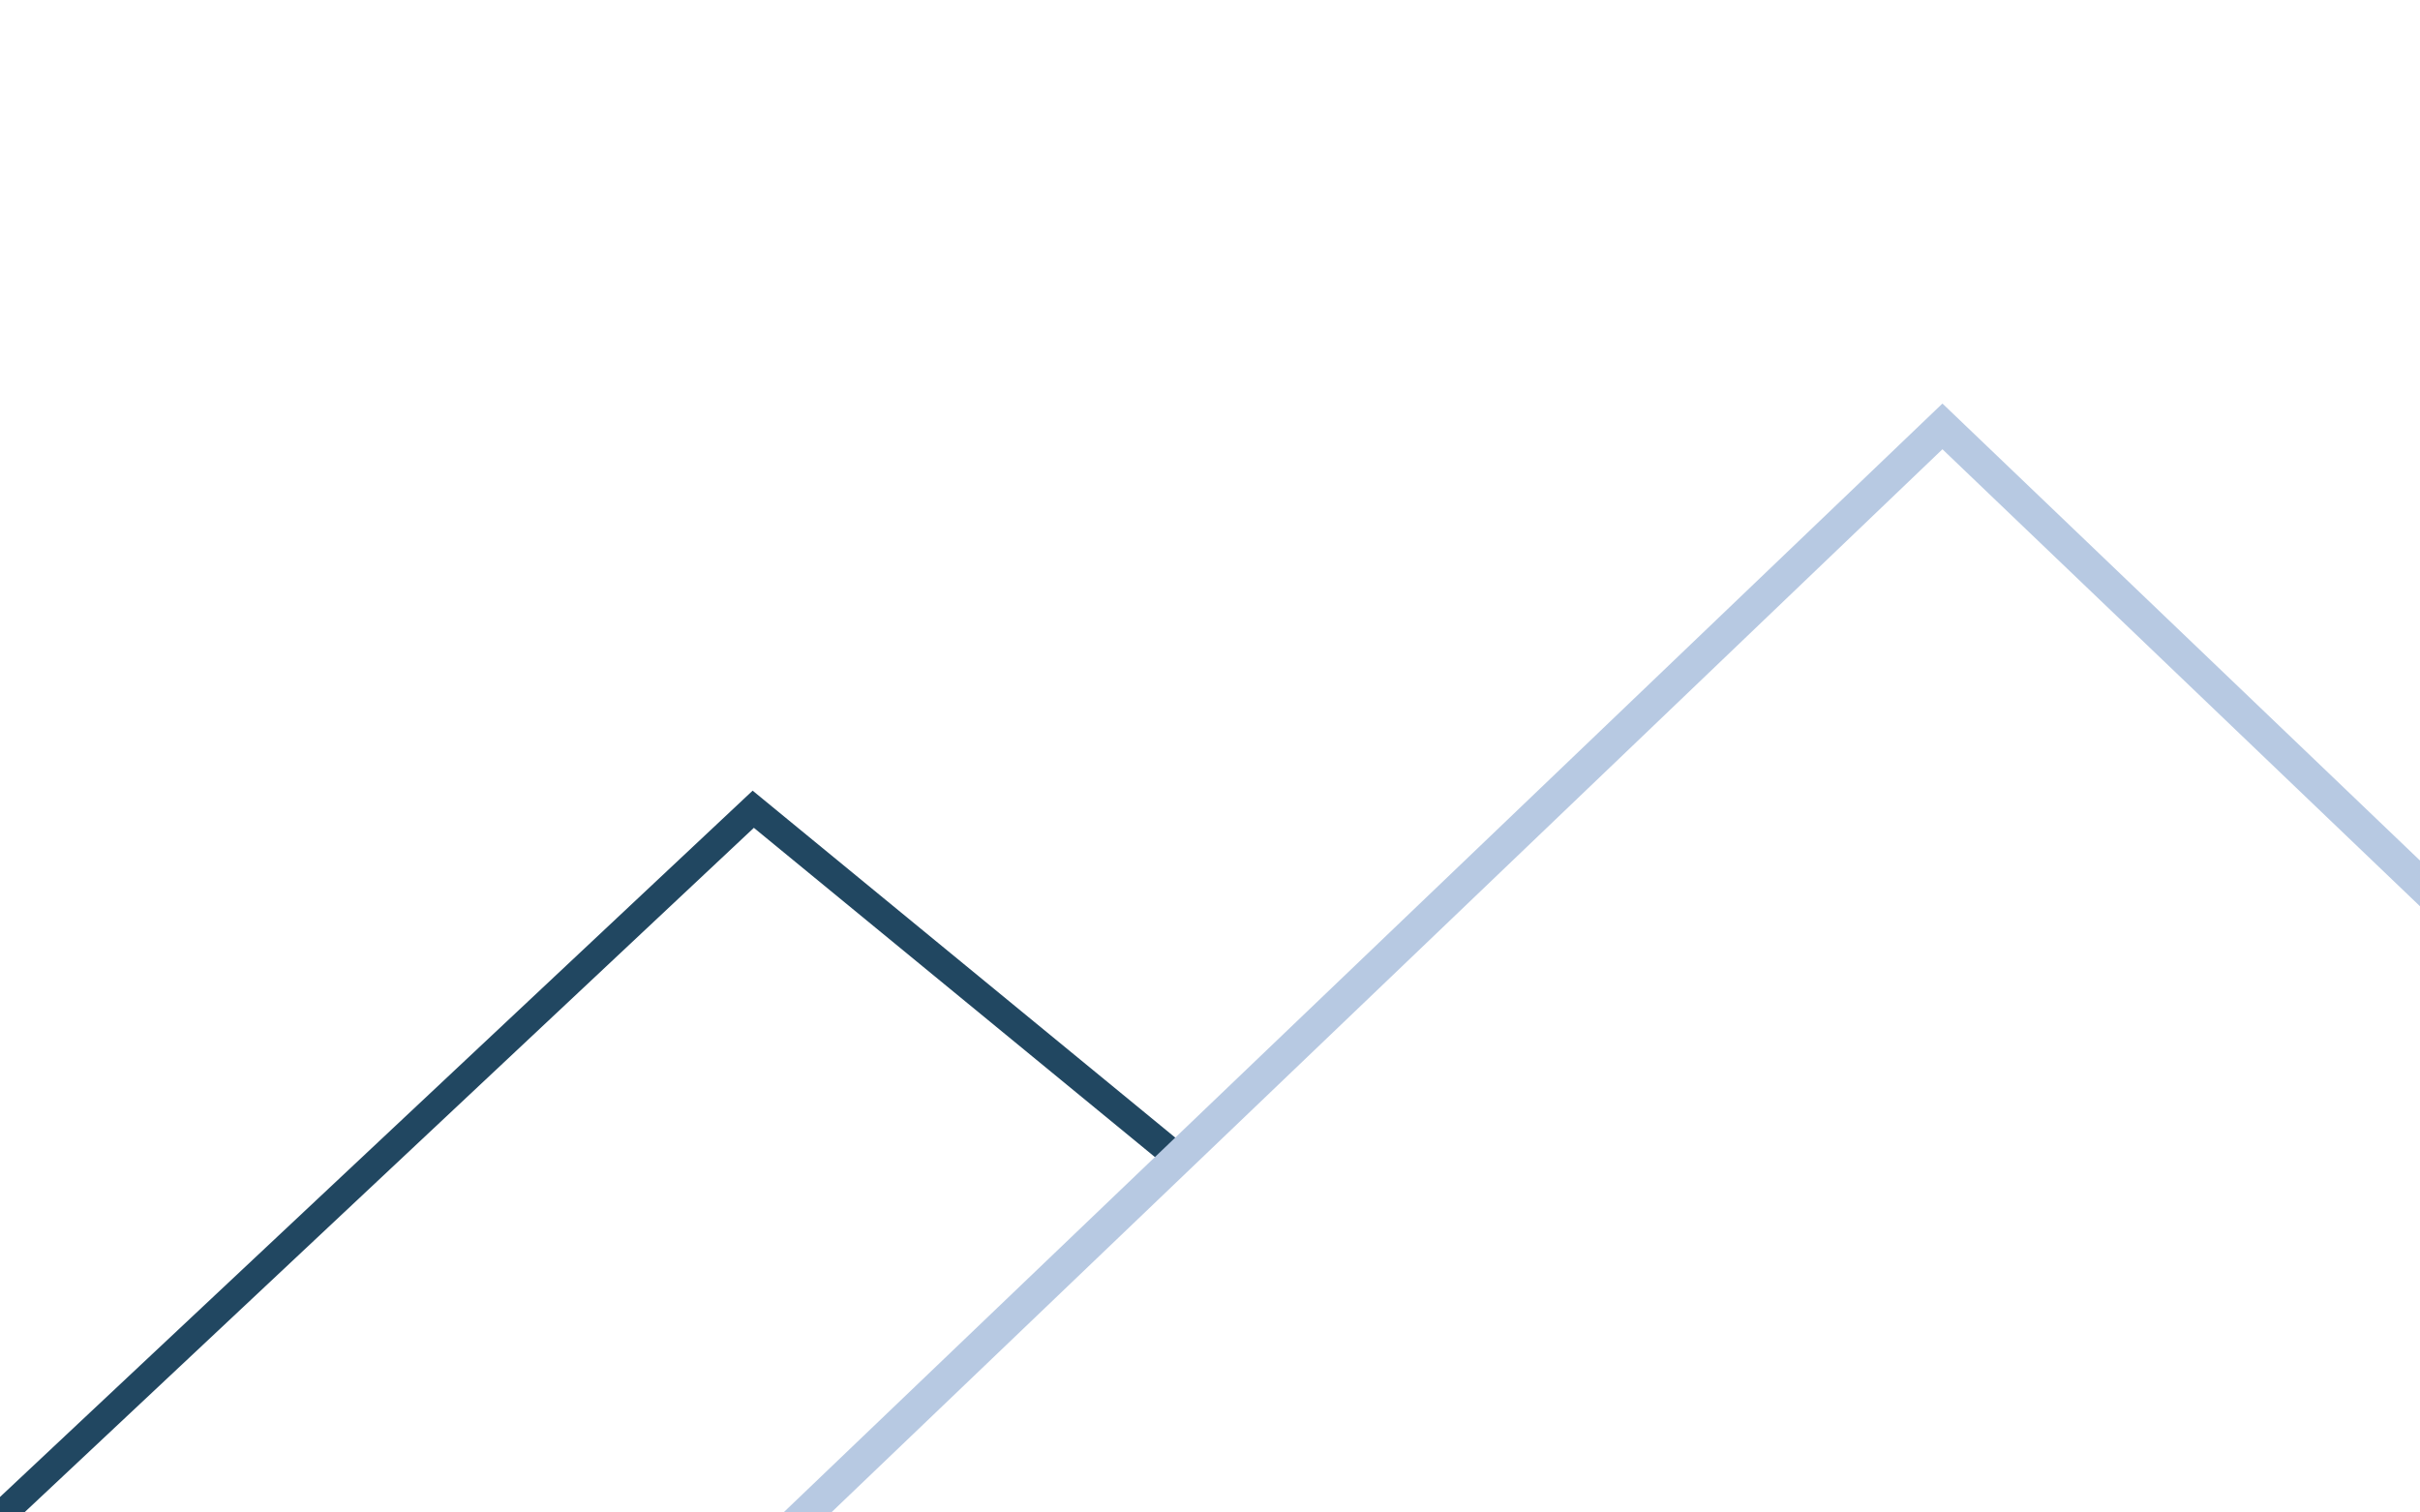 <svg xmlns="http://www.w3.org/2000/svg" id="svg945" version="1.1" viewBox="0 0 381 238.125" height="900" width="1440"><style id="style1508"/><g id="layer1" fill="none" stroke-linecap="butt" stroke-linejoin="miter" stroke-miterlimit="4" stroke-dasharray="none" stroke-opacity="1"><path id="path1512" d="M-2.126 240.695L118.59 127.406l67.082 55.071" stroke="#214761" stroke-width="4.4"/><path id="path1514" d="M121.588 243.407L305.813 67.131l79.37 75.955" stroke="#b7c9e2" stroke-width="5.2"/></g></svg>